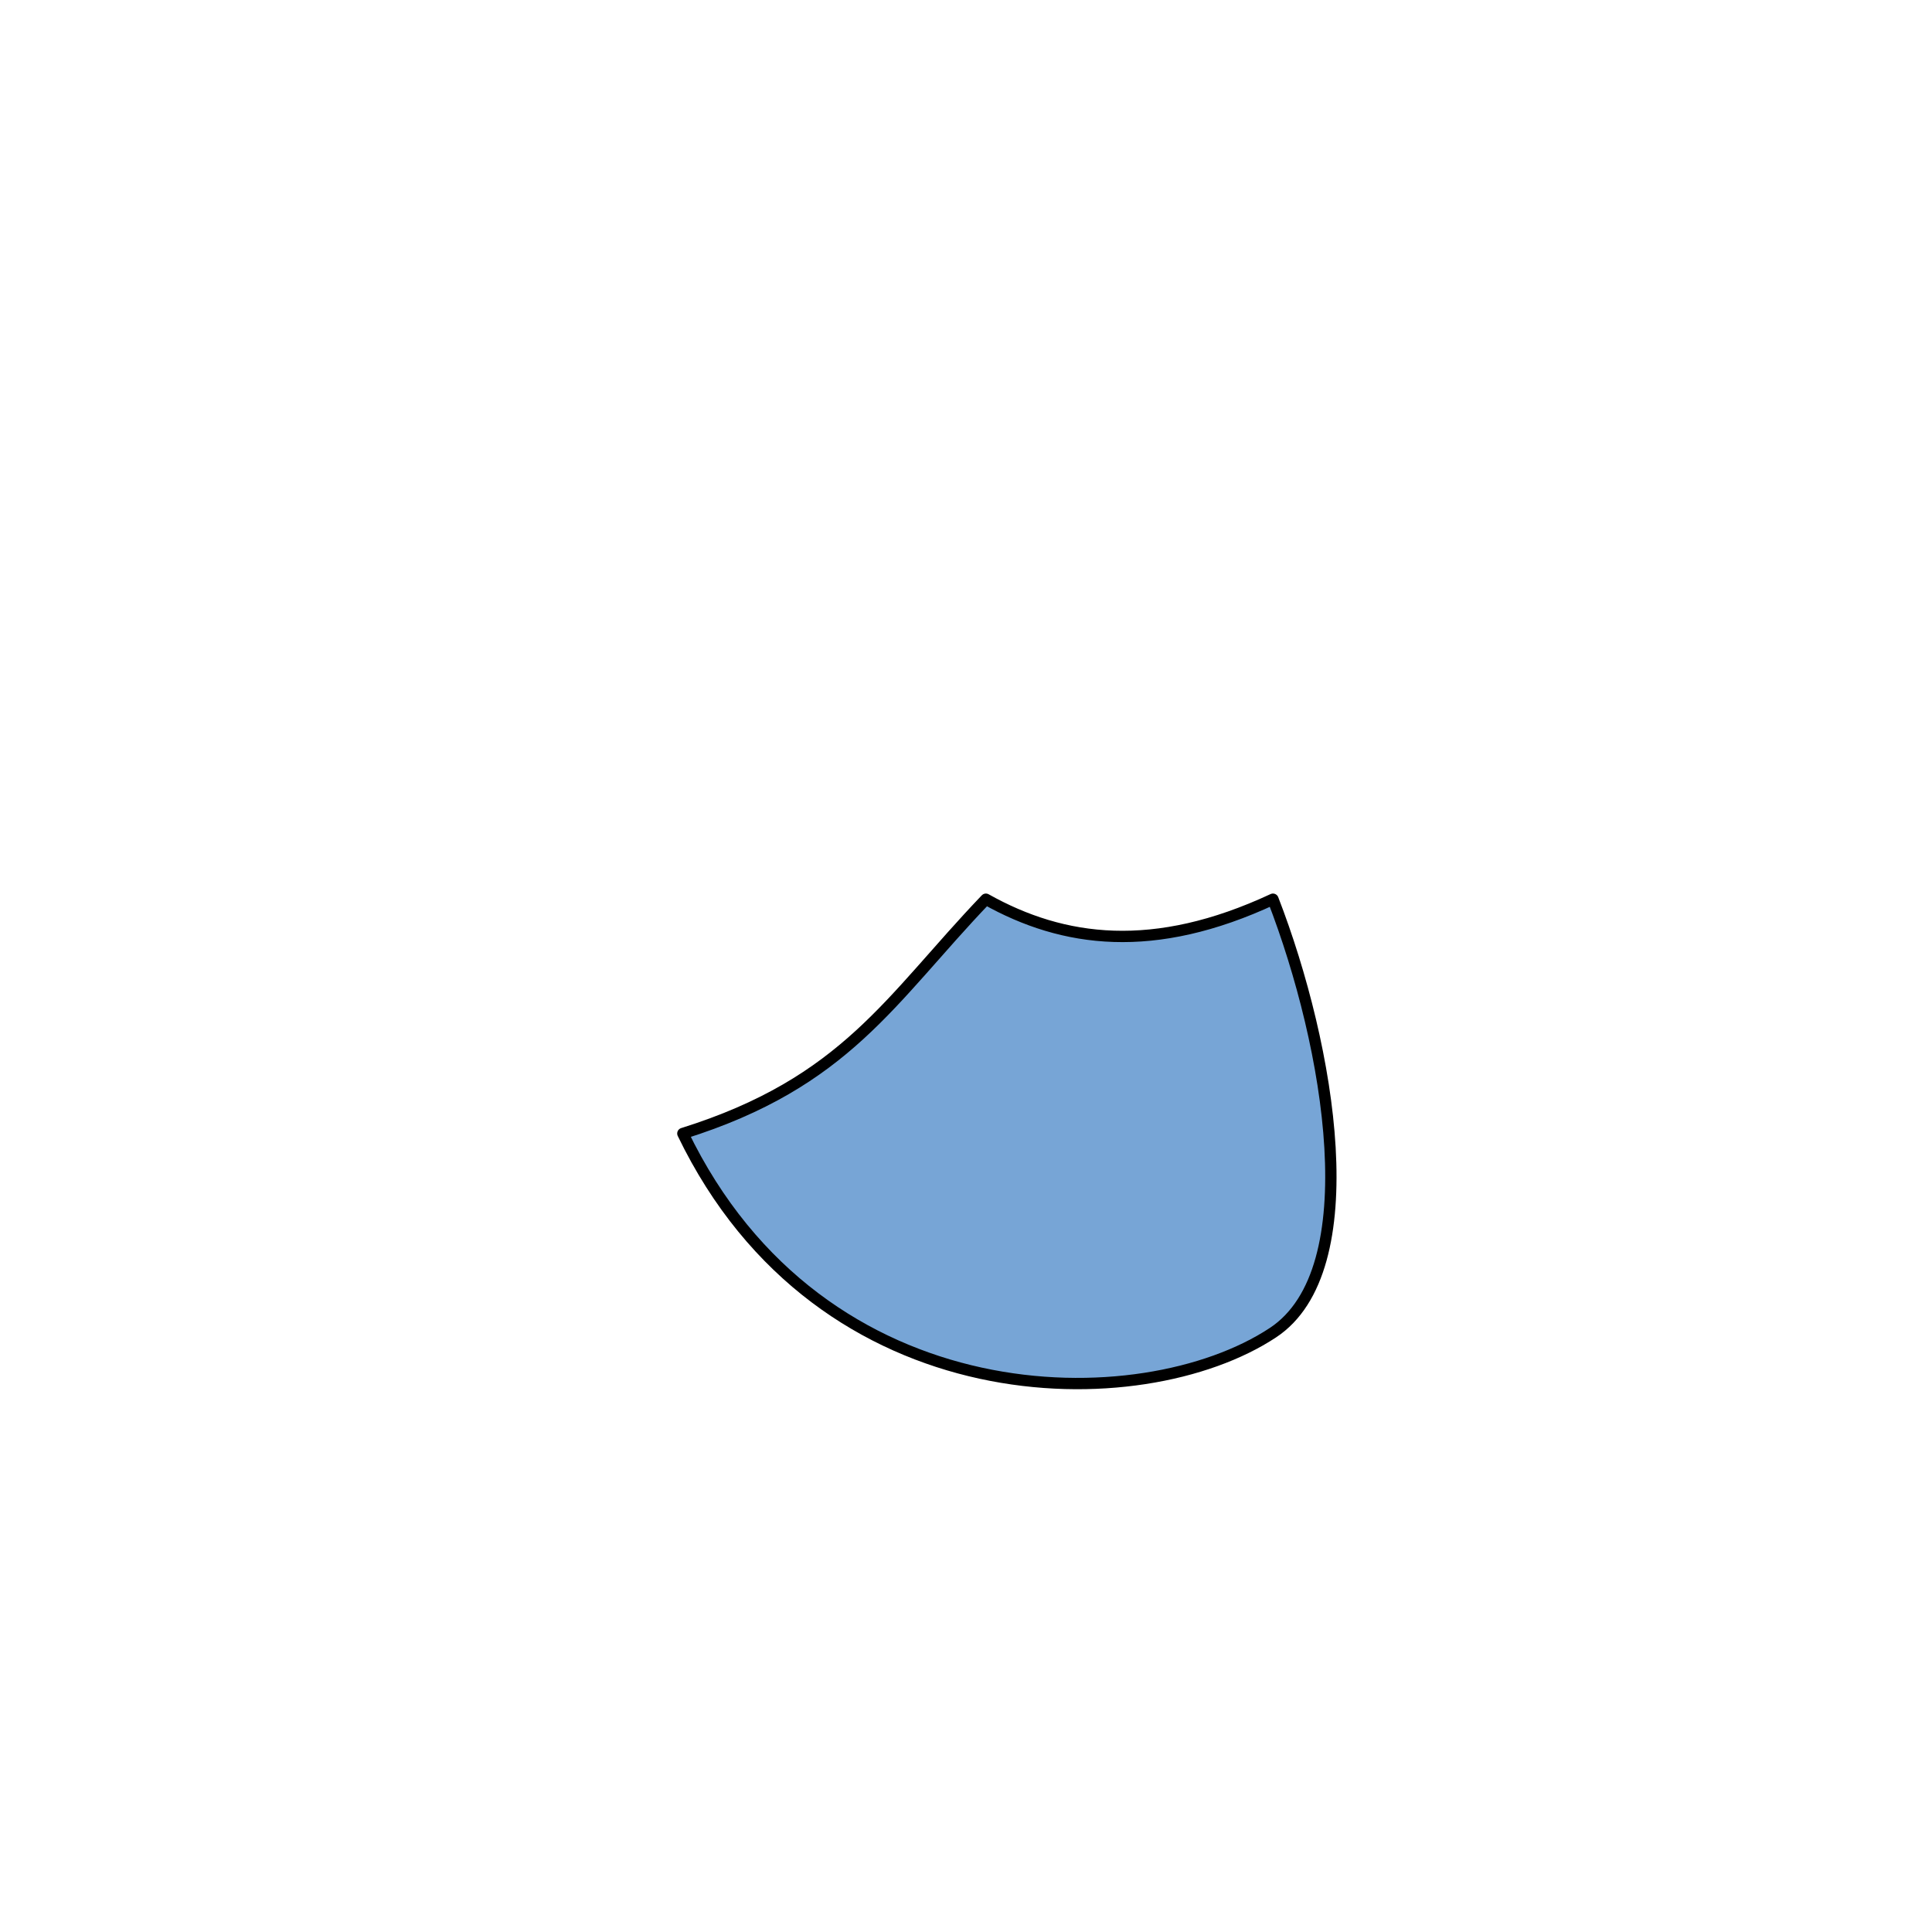 <?xml version="1.0" encoding="UTF-8" standalone="no"?>
<!DOCTYPE svg PUBLIC "-//W3C//DTD SVG 1.1//EN" "http://www.w3.org/Graphics/SVG/1.1/DTD/svg11.dtd">
<svg width="100%" height="100%" viewBox="0 0 1024 1024" version="1.1" xmlns="http://www.w3.org/2000/svg" xmlns:xlink="http://www.w3.org/1999/xlink" xml:space="preserve" xmlns:serif="http://www.serif.com/" style="fill-rule:evenodd;clip-rule:evenodd;stroke-linecap:round;stroke-linejoin:round;stroke-miterlimit:1.5;">
    <g transform="matrix(1,0,0,1,95.484,-63.439)">
        <g id="Cloaks">
            <path id="Blue" d="M427.058,540.041C468.121,563.086 516.178,569.434 579.205,540.041C609.5,618.261 629.564,736.506 579.205,769.78C509.537,815.813 339.76,816.121 266.442,664.217C353.081,637.074 376.309,593.092 427.058,540.041Z" style="fill:rgb(119,165,214);stroke:black;stroke-width:6px;"/>
        </g>
    </g>
    <g id="Hats">
    </g>
    <g id="Ribbon">
    </g>
    <g id="Hair">
    </g>
    <g id="Nose">
    </g>
    <g id="CloakIcons">
    </g>
    <g id="Eyes">
    </g>
    <g id="Broombase">
    </g>
</svg>
